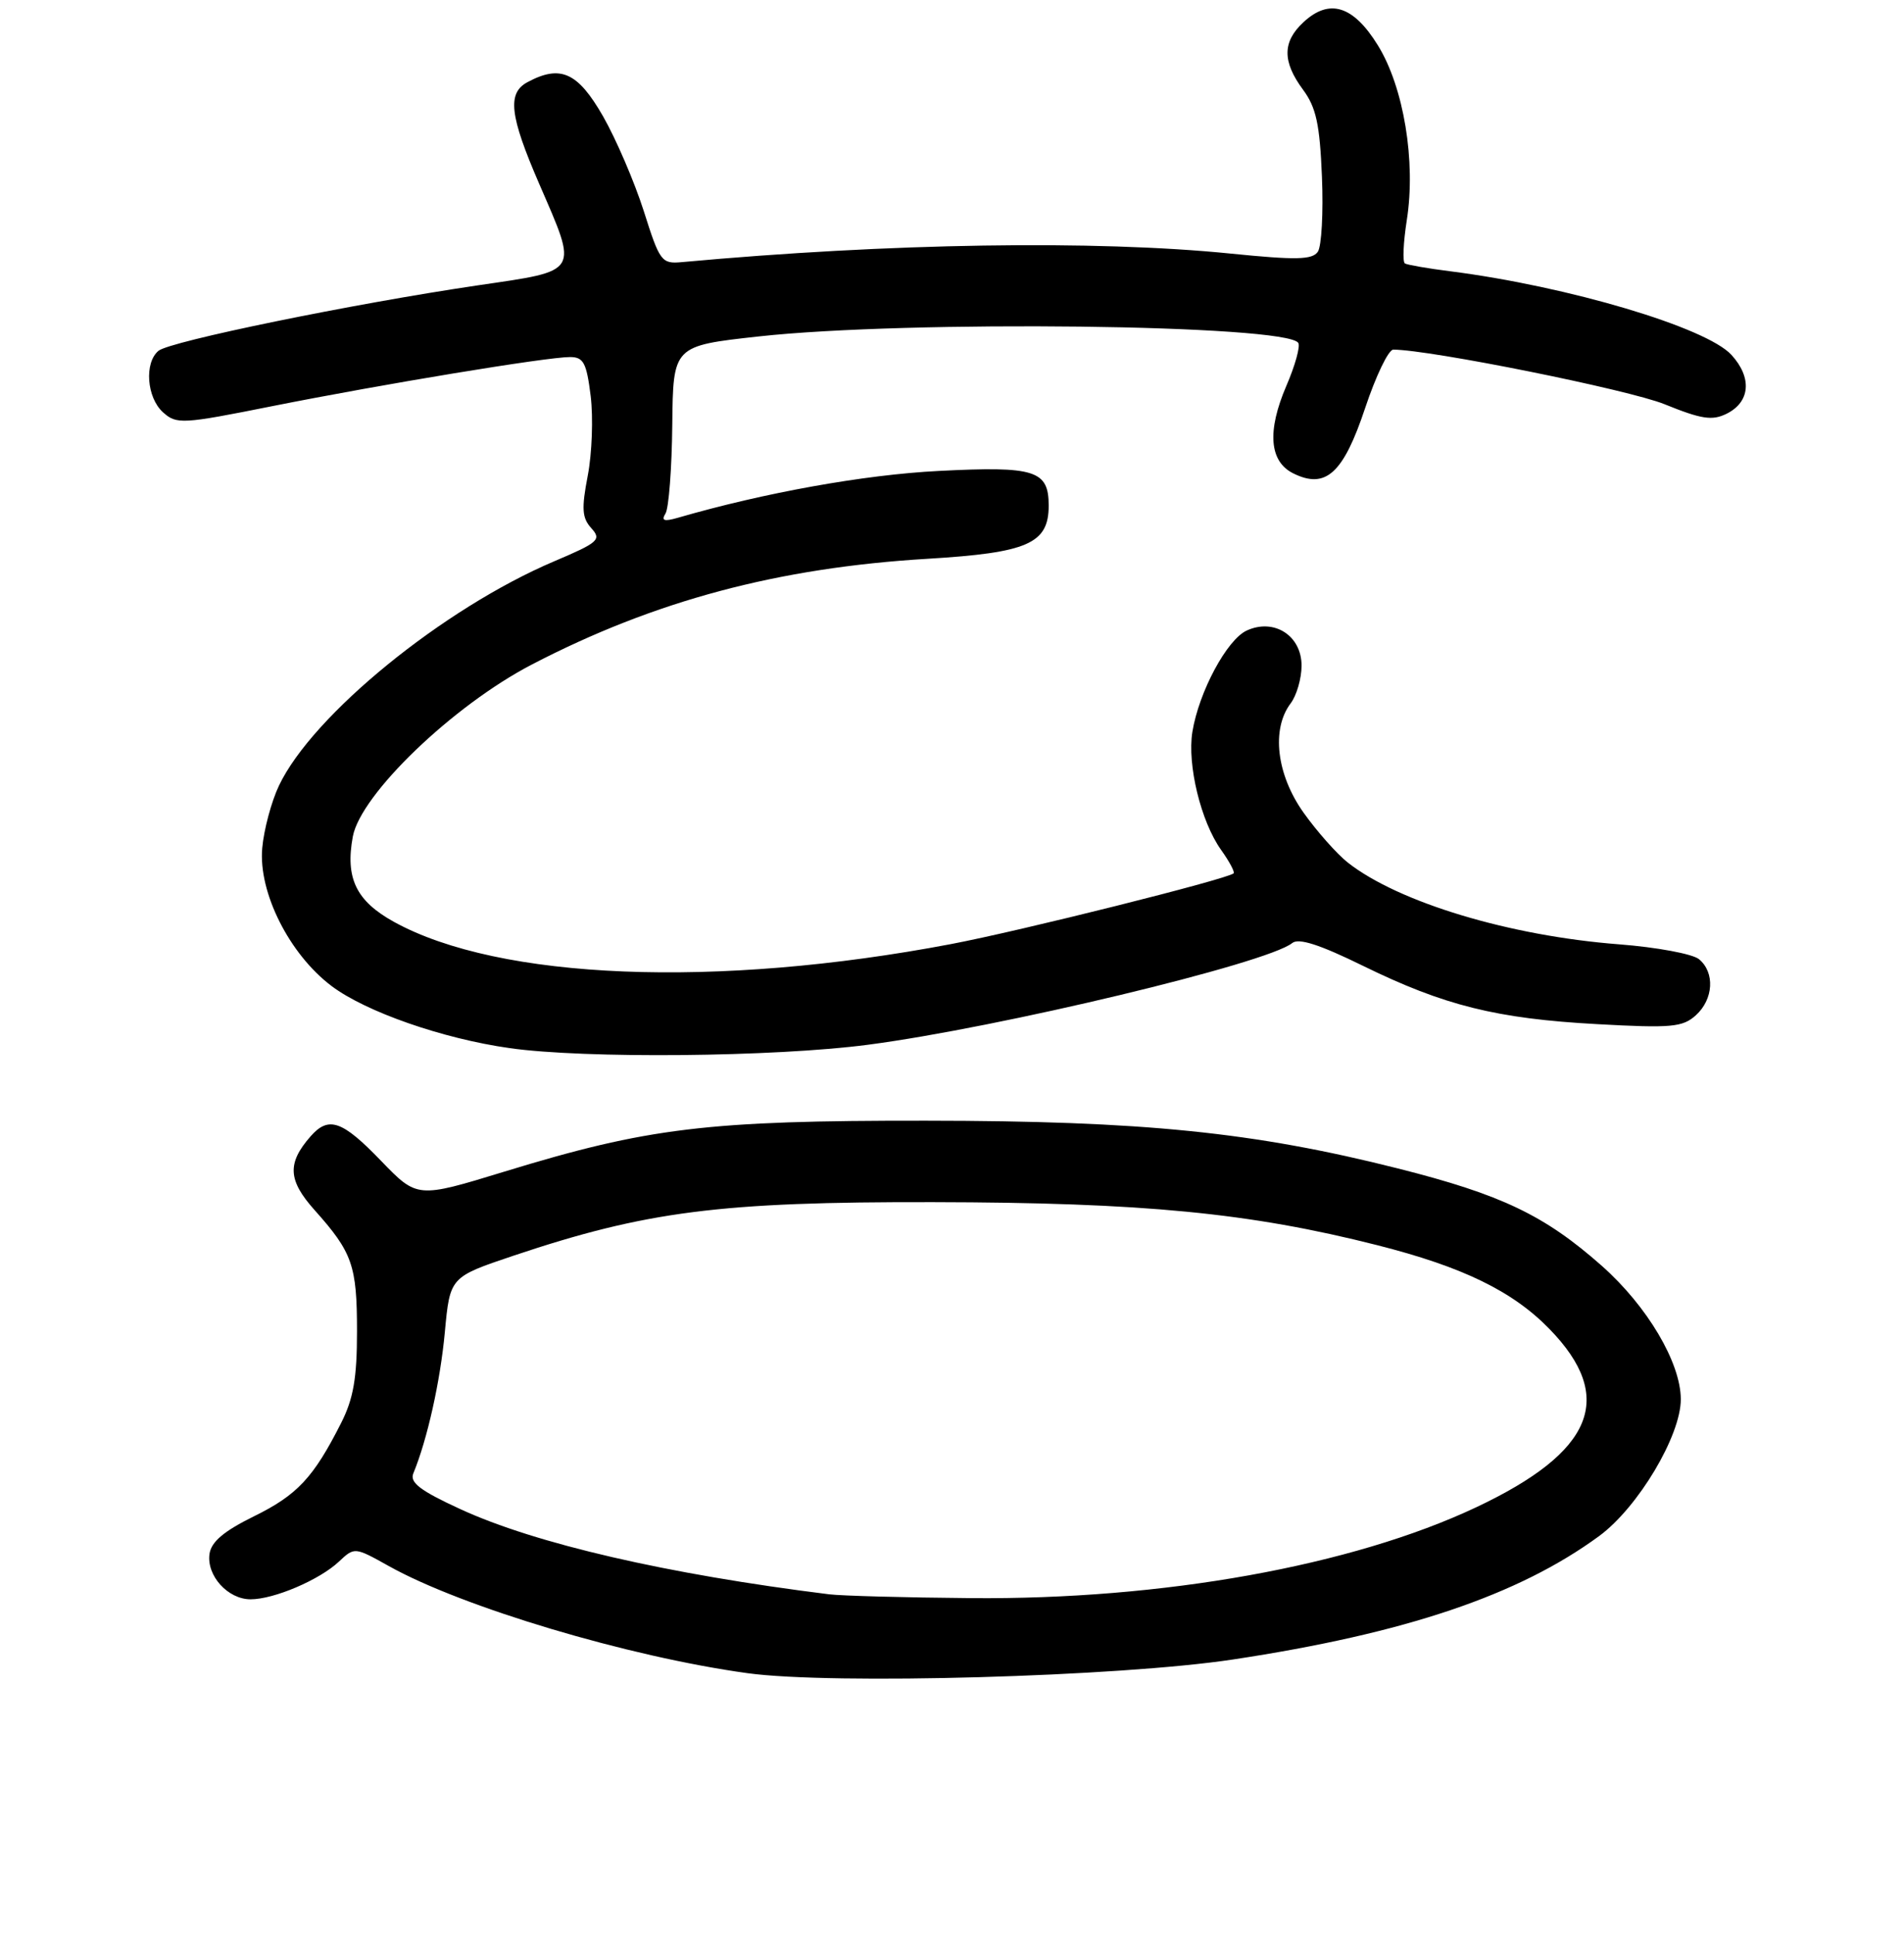 <?xml version="1.0" encoding="UTF-8" standalone="no"?>
<!DOCTYPE svg PUBLIC "-//W3C//DTD SVG 1.1//EN" "http://www.w3.org/Graphics/SVG/1.1/DTD/svg11.dtd" >
<svg xmlns="http://www.w3.org/2000/svg" xmlns:xlink="http://www.w3.org/1999/xlink" version="1.1" viewBox="0 0 256 260">
 <g >
 <path fill="currentColor"
d=" M 165.78 223.09 C 188.93 219.59 204.17 214.45 215.02 206.49 C 220.25 202.64 226.01 192.99 225.99 188.09 C 225.97 183.17 221.48 175.59 215.39 170.19 C 207.69 163.37 201.87 160.59 187.96 157.08 C 168.59 152.19 153.66 150.68 124.50 150.66 C 95.08 150.63 87.14 151.59 67.80 157.51 C 56.10 161.09 56.10 161.09 51.23 156.05 C 46.01 150.63 44.19 150.00 41.77 152.75 C 38.58 156.38 38.71 158.67 42.31 162.69 C 47.39 168.38 48.00 170.12 48.00 178.97 C 48.00 185.26 47.52 188.02 45.87 191.29 C 42.15 198.64 39.98 200.97 34.17 203.83 C 30.10 205.83 28.41 207.26 28.17 208.89 C 27.75 211.81 30.63 215.00 33.69 215.00 C 36.84 215.00 42.96 212.39 45.57 209.93 C 47.67 207.96 47.69 207.97 52.26 210.52 C 62.16 216.06 84.51 222.73 100.50 224.93 C 111.91 226.50 150.46 225.41 165.78 223.09 Z  M 116.70 140.45 C 134.35 138.14 170.36 129.51 173.74 126.78 C 174.61 126.07 177.43 126.98 183.24 129.83 C 194.18 135.19 201.21 136.94 214.76 137.68 C 224.73 138.23 226.24 138.09 228.01 136.49 C 230.39 134.34 230.60 130.74 228.44 128.95 C 227.59 128.24 222.75 127.34 217.69 126.95 C 202.98 125.82 188.03 121.31 181.22 115.96 C 179.75 114.80 177.07 111.78 175.27 109.25 C 171.63 104.13 170.91 98.03 173.53 94.56 C 174.34 93.49 175.00 91.20 175.00 89.48 C 175.00 85.45 171.31 83.08 167.64 84.76 C 164.97 85.97 161.20 93.00 160.32 98.39 C 159.61 102.81 161.46 110.43 164.17 114.24 C 165.30 115.82 166.06 117.25 165.86 117.41 C 164.88 118.22 137.18 125.15 127.85 126.92 C 96.30 132.91 67.13 131.74 52.97 123.93 C 47.88 121.12 46.40 118.04 47.44 112.45 C 48.51 106.76 60.92 94.84 71.50 89.34 C 88.02 80.75 104.63 76.32 124.71 75.12 C 138.19 74.31 141.00 73.08 141.00 67.97 C 141.00 63.22 139.17 62.65 126.22 63.31 C 116.17 63.82 102.74 66.24 91.09 69.62 C 89.27 70.14 88.88 70.00 89.48 69.03 C 89.92 68.32 90.33 62.96 90.39 57.12 C 90.50 46.50 90.50 46.50 102.00 45.23 C 122.08 43.02 173.04 43.63 174.56 46.10 C 174.85 46.56 174.13 49.16 172.96 51.86 C 170.34 57.96 170.66 62.04 173.89 63.64 C 178.25 65.80 180.62 63.65 183.55 54.85 C 184.99 50.53 186.69 47.00 187.33 47.00 C 192.32 47.02 218.99 52.39 223.80 54.34 C 228.78 56.36 230.21 56.58 232.15 55.62 C 235.33 54.04 235.60 50.77 232.80 47.71 C 229.44 44.02 210.85 38.49 195.00 36.47 C 191.97 36.09 189.23 35.61 188.90 35.42 C 188.56 35.22 188.68 32.60 189.15 29.59 C 190.39 21.71 188.74 11.73 185.27 6.11 C 181.96 0.74 178.73 -0.26 175.24 3.00 C 172.42 5.62 172.40 8.27 175.19 12.05 C 176.96 14.44 177.45 16.69 177.74 23.76 C 177.94 28.57 177.69 33.10 177.19 33.84 C 176.44 34.93 174.29 34.98 165.46 34.09 C 147.20 32.25 119.57 32.68 91.66 35.24 C 88.95 35.49 88.70 35.15 86.56 28.38 C 85.31 24.47 82.85 18.73 81.08 15.63 C 77.69 9.72 75.37 8.66 70.93 11.04 C 68.17 12.51 68.52 15.54 72.50 24.72 C 77.75 36.84 78.06 36.33 64.25 38.36 C 47.49 40.83 22.85 45.88 21.31 47.16 C 19.38 48.76 19.72 53.44 21.91 55.42 C 23.74 57.07 24.46 57.03 36.66 54.59 C 51.47 51.64 73.51 48.00 76.63 48.00 C 78.46 48.00 78.86 48.76 79.42 53.25 C 79.77 56.14 79.60 60.94 79.03 63.92 C 78.17 68.39 78.25 69.62 79.51 71.01 C 80.90 72.55 80.49 72.92 74.53 75.45 C 59.60 81.79 42.02 96.12 37.51 105.61 C 36.49 107.75 35.48 111.53 35.26 114.00 C 34.72 119.97 38.91 128.29 44.60 132.57 C 49.21 136.03 59.50 139.62 68.50 140.90 C 78.60 142.34 104.11 142.10 116.70 140.45 Z  M 111.50 214.33 C 89.70 211.62 71.96 207.52 61.88 202.87 C 56.52 200.41 55.07 199.30 55.57 198.08 C 57.44 193.57 59.20 185.69 59.81 179.09 C 60.50 171.68 60.50 171.68 69.00 168.82 C 86.86 162.83 96.82 161.55 125.50 161.61 C 153.75 161.66 168.05 163.05 185.16 167.39 C 196.68 170.31 203.38 173.57 208.34 178.67 C 217.29 187.87 214.28 195.17 198.50 202.62 C 181.79 210.50 156.33 215.08 130.50 214.84 C 121.70 214.77 113.15 214.53 111.50 214.33 Z "/>
</g>
</svg>
